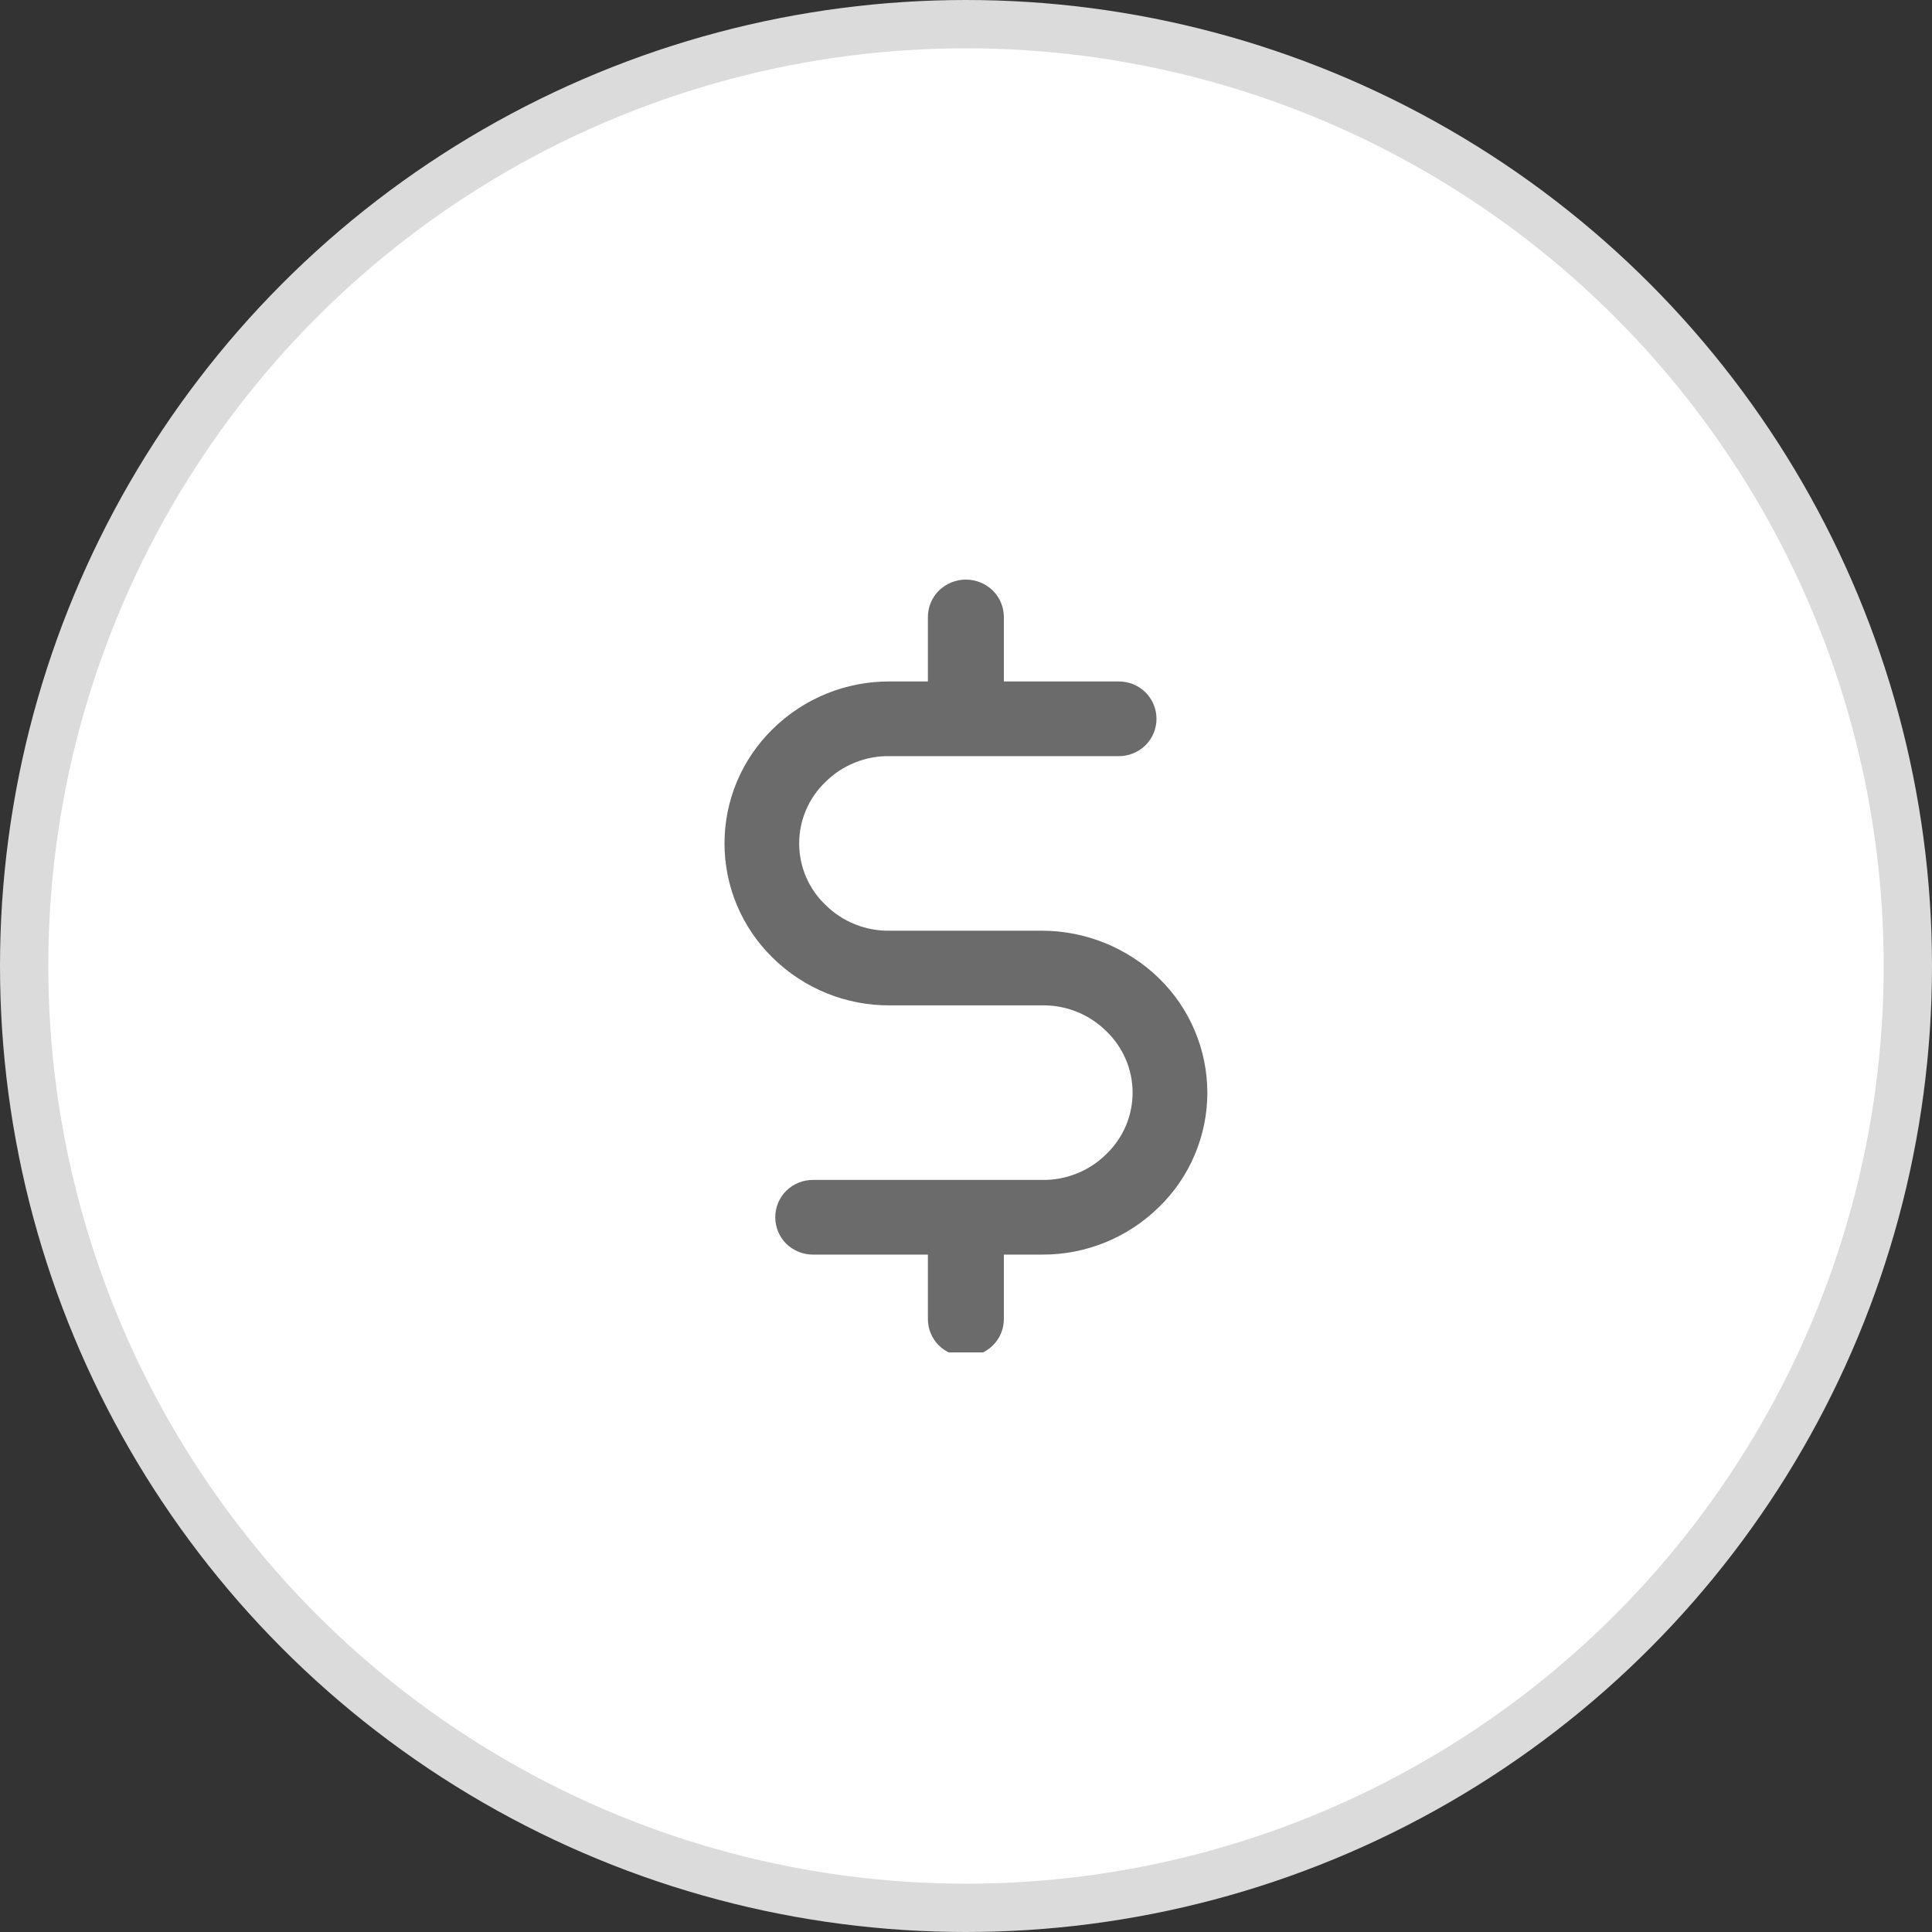 <svg width="40" height="40" viewBox="0 0 40 40" fill="none" xmlns="http://www.w3.org/2000/svg">
<rect x="0" y="0" width="40" height="40" fill="#333333" stroke="none"/>
<circle cx="20" cy="20" r="19.5" fill="white" stroke="#DBDBDB"/>
<g clip-path="url(#clip0)">
<path d="M24.997 22.629C24.996 23.069 24.907 23.504 24.735 23.91C24.564 24.315 24.313 24.682 23.997 24.989C23.351 25.626 22.478 25.981 21.571 25.975H20.784V27.309C20.784 27.514 20.702 27.71 20.557 27.855C20.408 28.002 20.207 28.084 19.997 28.084C19.788 28.084 19.587 28.002 19.437 27.855C19.292 27.71 19.211 27.514 19.211 27.309V25.975H16.837C16.734 25.976 16.631 25.957 16.535 25.918C16.439 25.879 16.351 25.822 16.277 25.749C16.132 25.604 16.051 25.407 16.051 25.202C16.051 24.997 16.132 24.8 16.277 24.655C16.351 24.582 16.439 24.525 16.535 24.486C16.631 24.447 16.734 24.428 16.837 24.429H21.571C21.817 24.434 22.062 24.389 22.291 24.297C22.521 24.206 22.729 24.069 22.904 23.895C23.076 23.731 23.213 23.533 23.307 23.315C23.401 23.096 23.449 22.86 23.449 22.622C23.449 22.384 23.401 22.148 23.307 21.93C23.213 21.711 23.076 21.513 22.904 21.349C22.729 21.175 22.521 21.038 22.291 20.947C22.062 20.855 21.817 20.81 21.571 20.815H18.424C17.516 20.821 16.644 20.466 15.997 19.829C15.682 19.521 15.431 19.153 15.259 18.746C15.088 18.34 15 17.903 15 17.462C15 17.021 15.088 16.584 15.259 16.178C15.431 15.771 15.682 15.403 15.997 15.095C16.644 14.458 17.516 14.103 18.424 14.109H19.211V12.775C19.211 12.57 19.292 12.374 19.437 12.229C19.587 12.082 19.788 12 19.997 12C20.207 12 20.408 12.082 20.557 12.229C20.702 12.374 20.784 12.57 20.784 12.775V14.109H23.157C23.261 14.108 23.364 14.127 23.46 14.166C23.556 14.205 23.644 14.262 23.717 14.335C23.862 14.48 23.944 14.677 23.944 14.882C23.944 15.087 23.862 15.284 23.717 15.429C23.644 15.502 23.556 15.559 23.46 15.598C23.364 15.637 23.261 15.656 23.157 15.655H18.424C18.177 15.65 17.932 15.695 17.703 15.787C17.474 15.878 17.266 16.015 17.091 16.189C16.918 16.353 16.781 16.551 16.688 16.77C16.594 16.988 16.546 17.224 16.546 17.462C16.546 17.7 16.594 17.936 16.688 18.155C16.781 18.373 16.918 18.571 17.091 18.735C17.266 18.909 17.474 19.046 17.703 19.137C17.932 19.229 18.177 19.274 18.424 19.269H21.571C22.477 19.27 23.347 19.624 23.997 20.255C24.314 20.564 24.565 20.933 24.737 21.341C24.909 21.749 24.997 22.186 24.997 22.629Z" fill="#6B6B6B"/>
</g>
<defs>
<clipPath id="clip0">
<rect width="16" height="16" fill="white" transform="translate(12 12)"/>
</clipPath>
</defs>
</svg>
